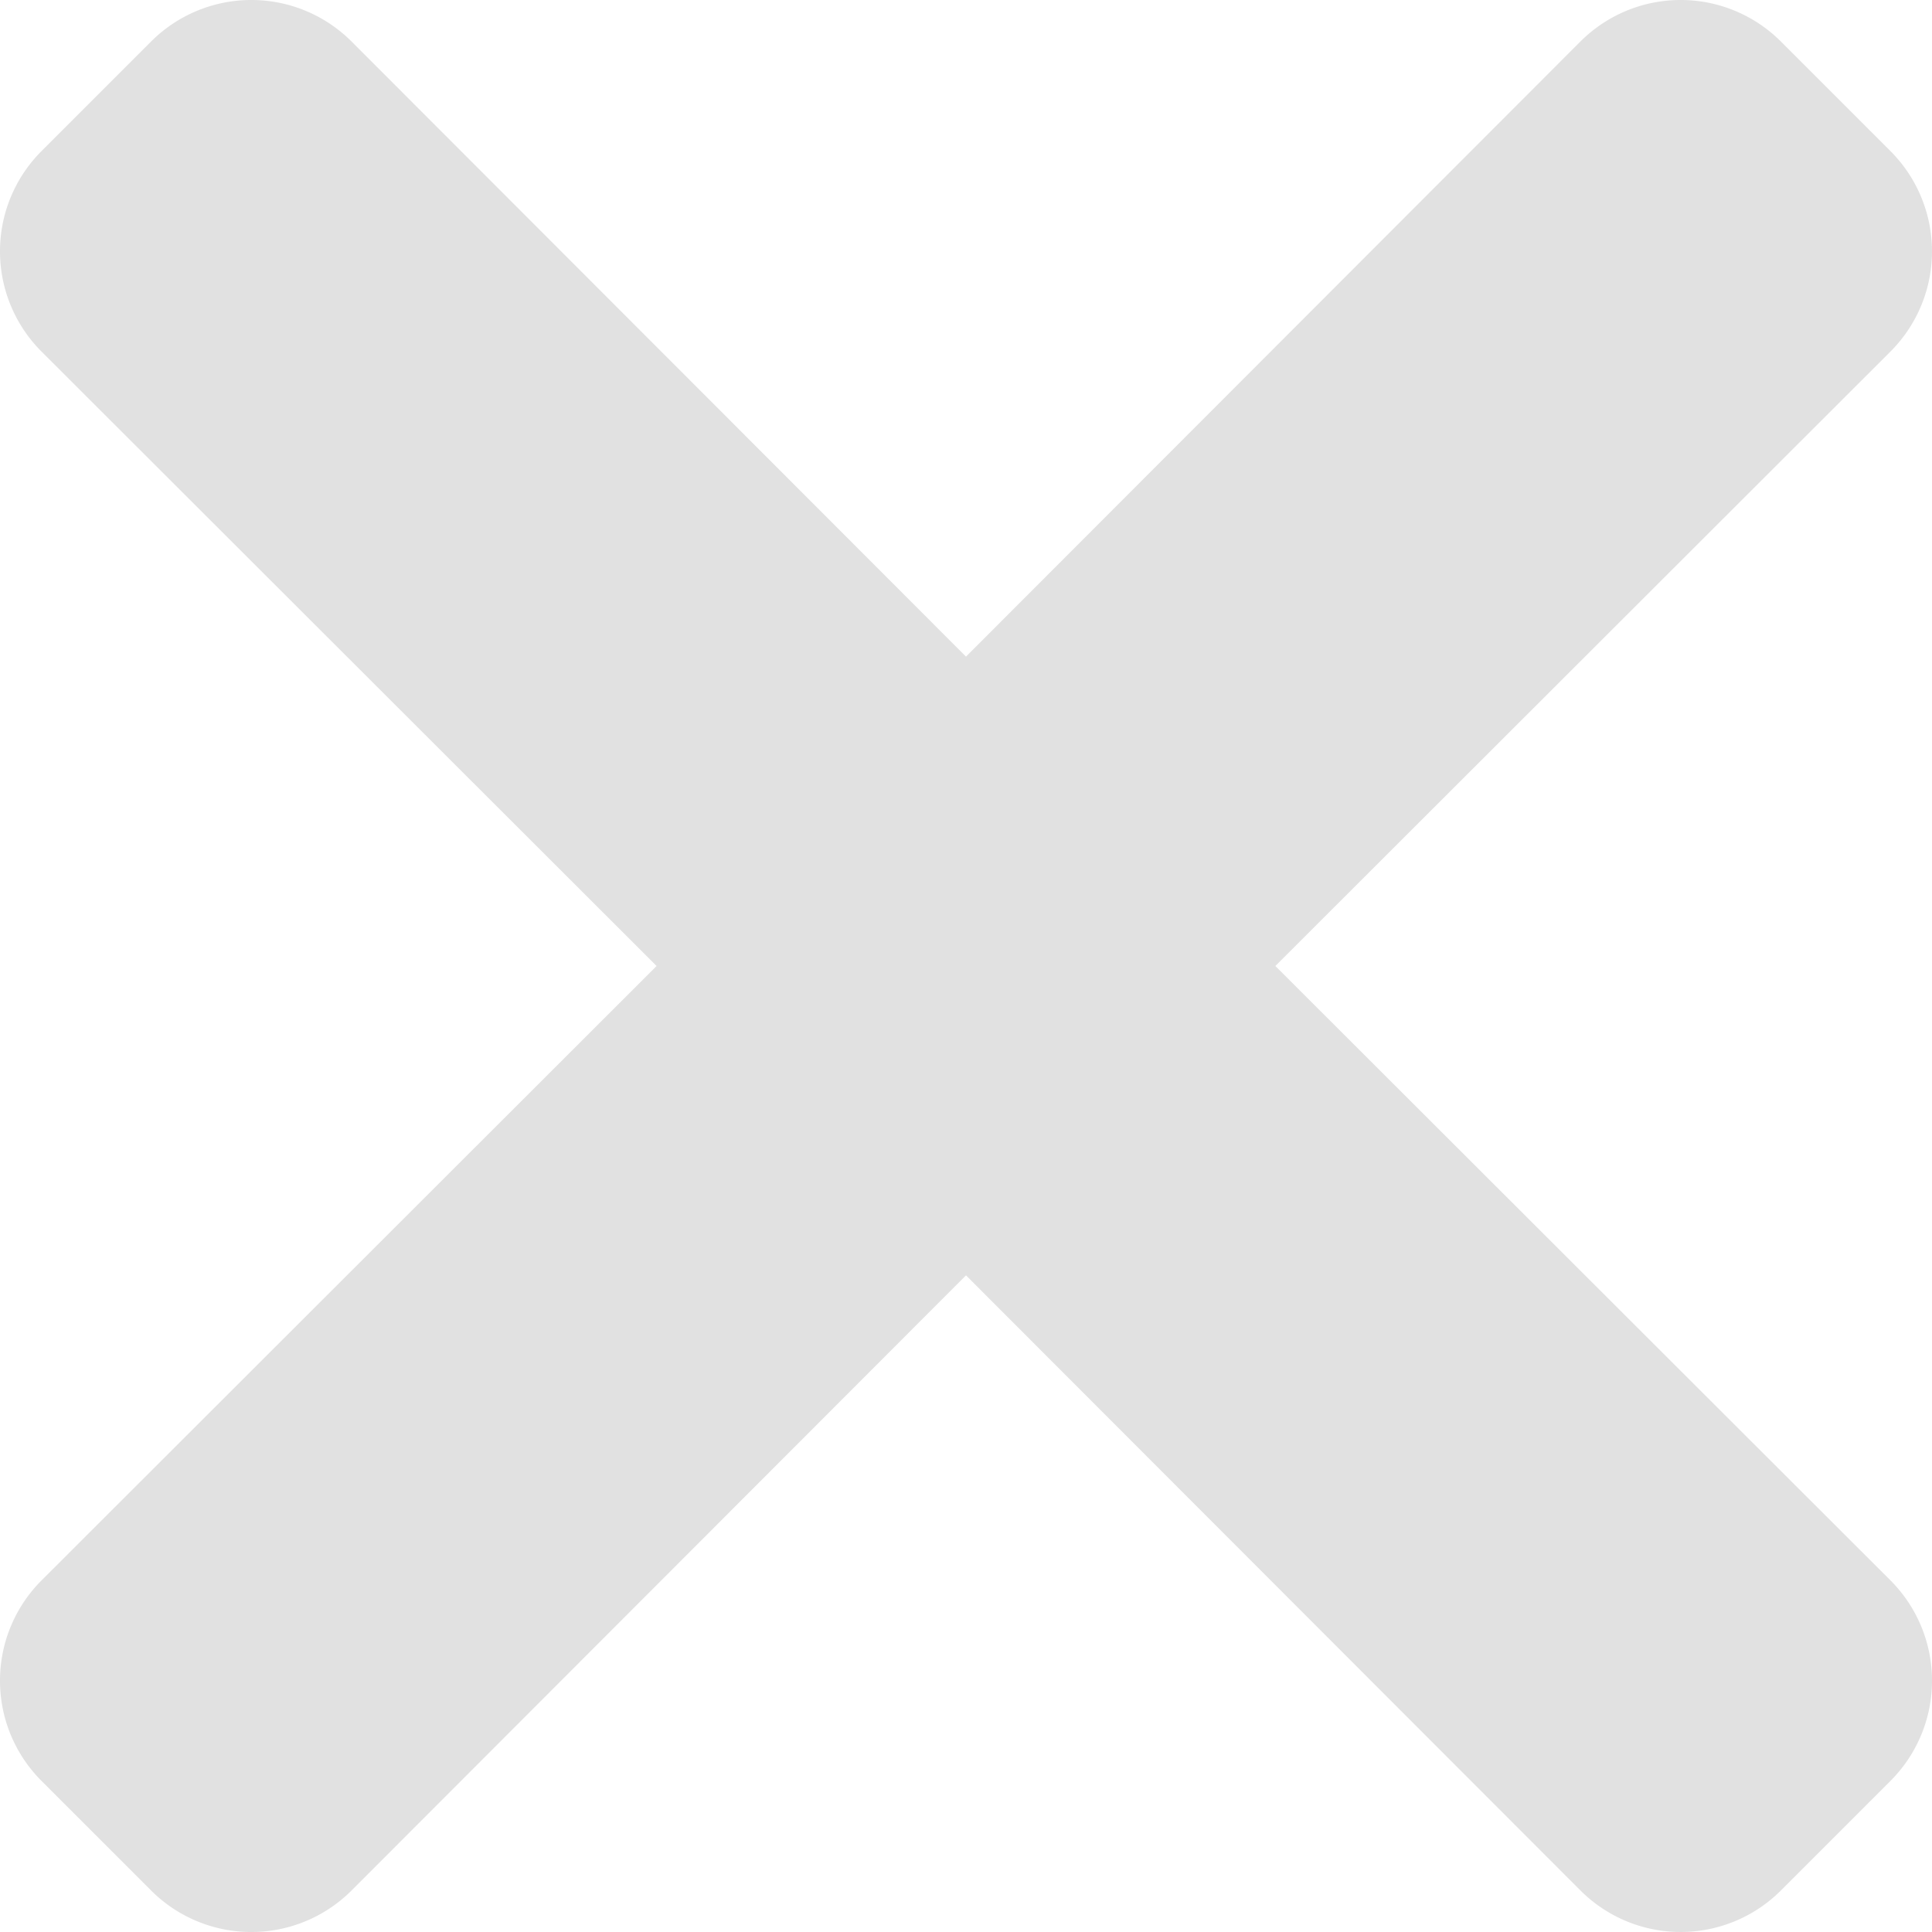 <svg xmlns="http://www.w3.org/2000/svg" width="76.33" height="76.33" viewBox="0 0 76.33 76.33">
  <g id="icon-check-disable" transform="translate(-8.821 2.9)">
    <g id="noun_Error_1892739" transform="translate(2.091 -9.63)">
      <path id="Trazado_1711" data-name="Trazado 1711" d="M53.58,44.895,79.665,18.838a3.1,3.1,0,0,0,0-4.357l-4.357-4.357a3.1,3.1,0,0,0-4.357,0L44.895,36.209,18.838,10.124a3.1,3.1,0,0,0-4.357,0l-4.357,4.357a3.1,3.1,0,0,0,0,4.357L36.209,44.895,10.124,70.952a3.1,3.1,0,0,0,0,4.357l4.357,4.357a3.1,3.1,0,0,0,4.357,0L44.895,53.58,70.952,79.665a3.1,3.1,0,0,0,4.357,0l4.357-4.357a3.1,3.1,0,0,0,0-4.357Z" transform="translate(0 0)" fill="#e1e1e1" stroke="#e1e1e1" stroke-width="5"/>
    </g>
  </g>
</svg>

